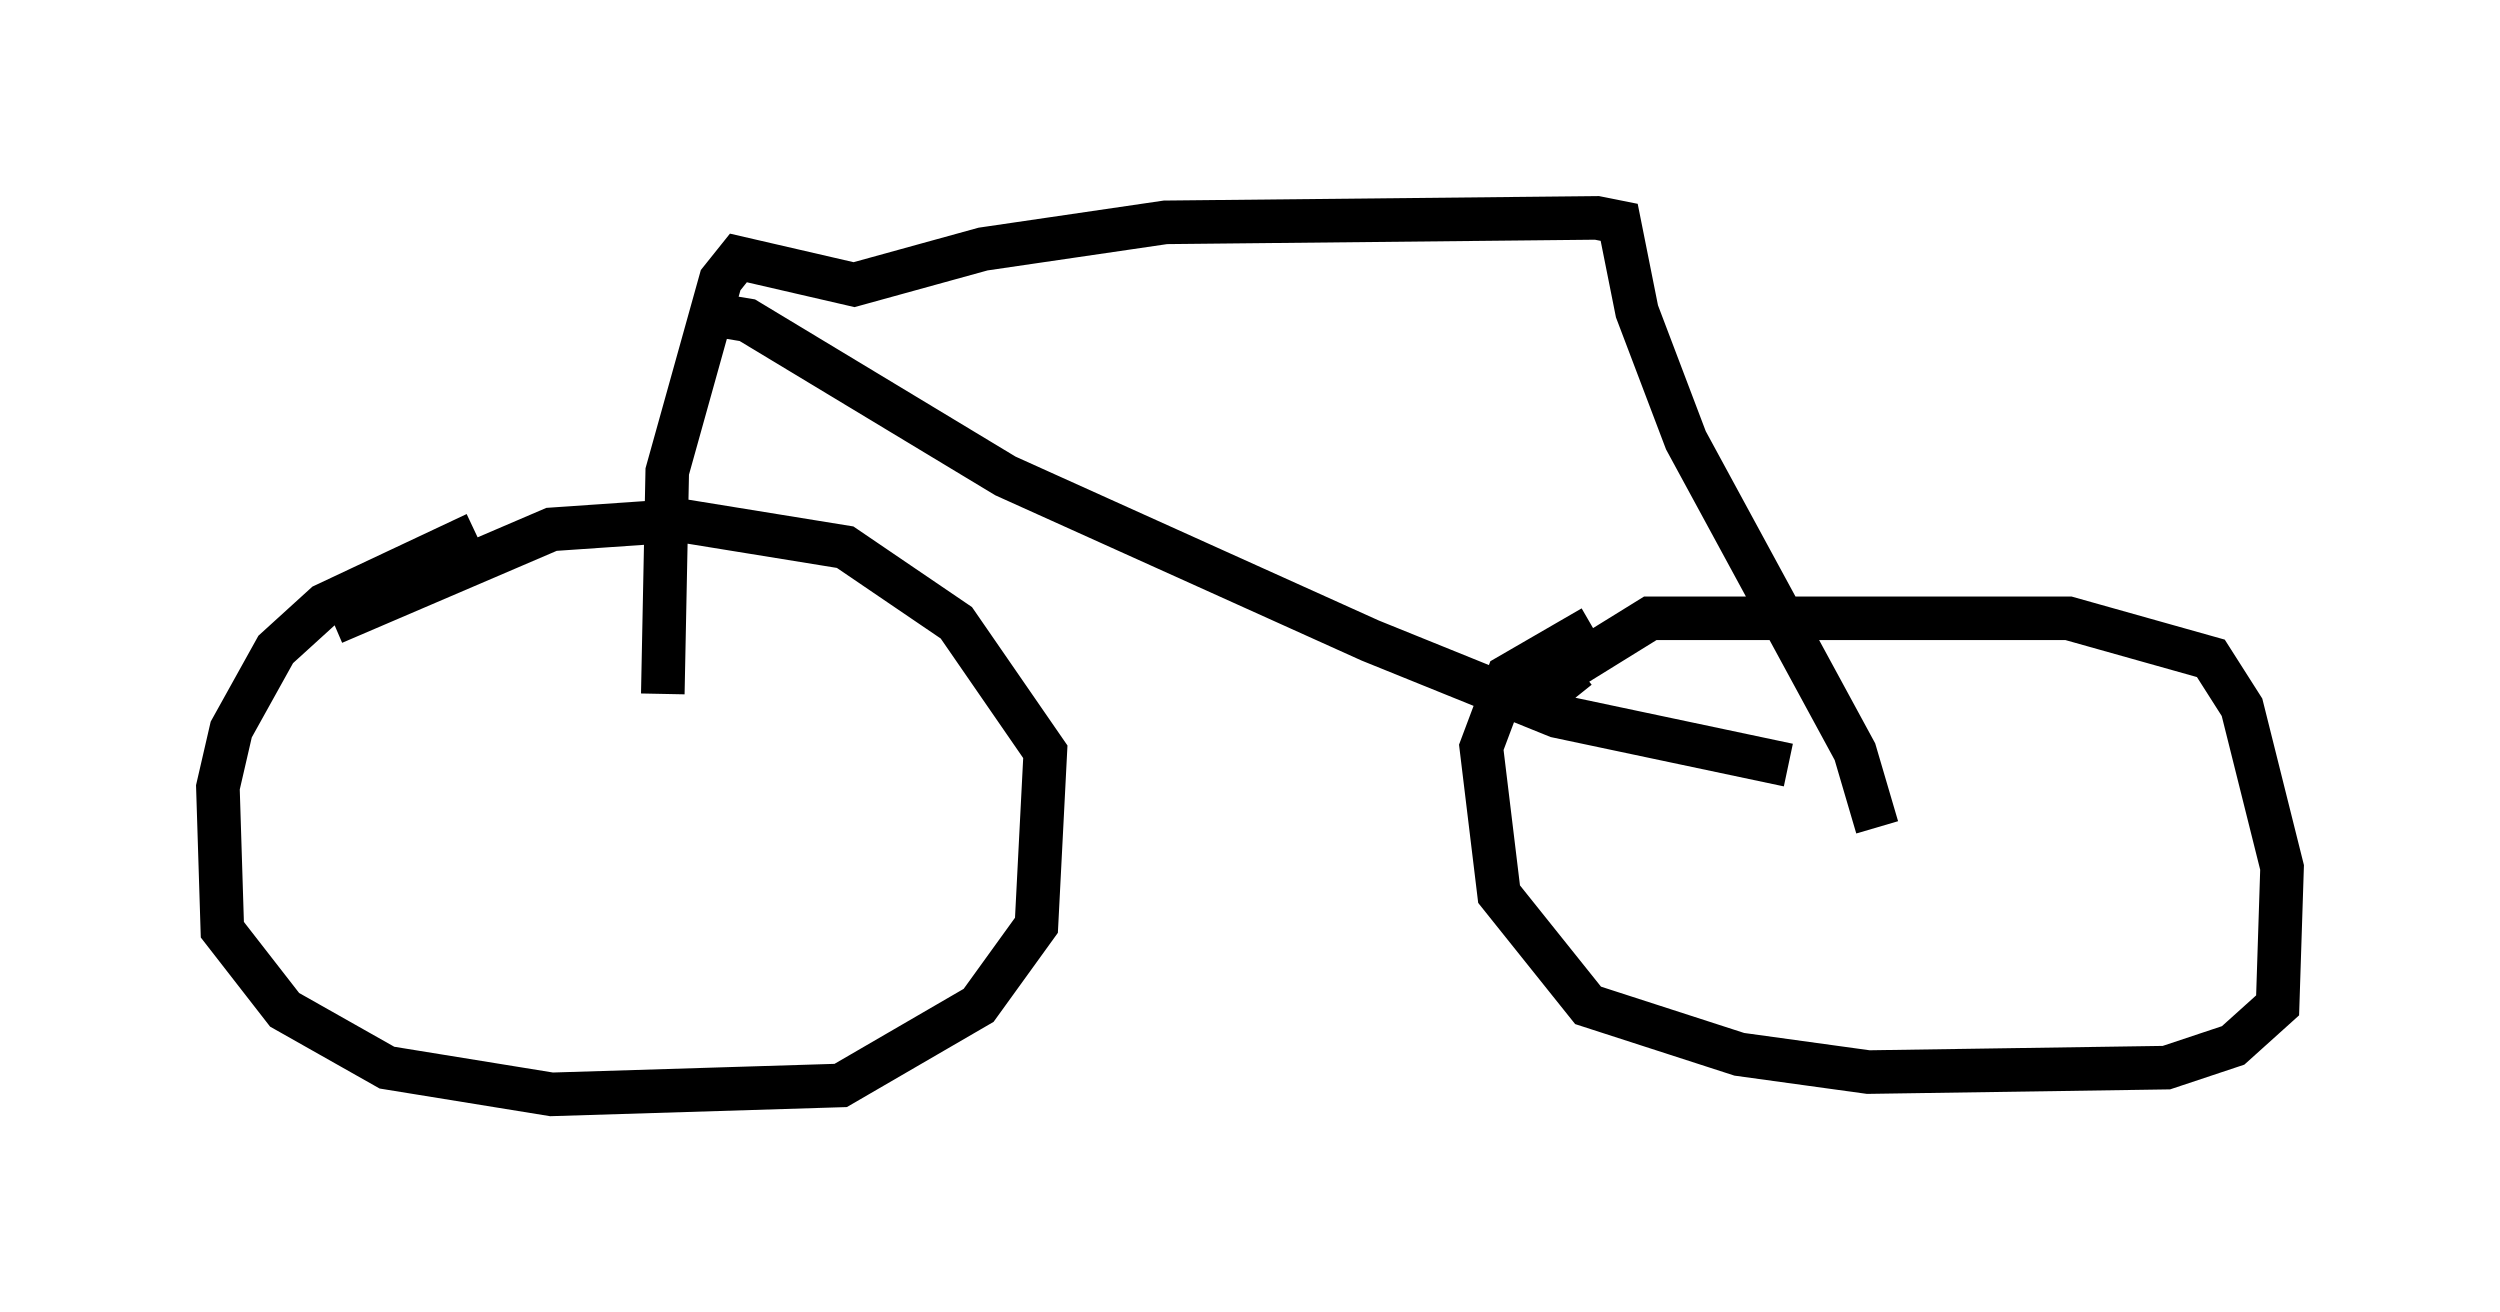 <?xml version="1.0" encoding="utf-8" ?>
<svg baseProfile="full" height="30.111" version="1.1" width="57.367" xmlns="http://www.w3.org/2000/svg" xmlns:ev="http://www.w3.org/2001/xml-events" xmlns:xlink="http://www.w3.org/1999/xlink"><defs /><rect fill="white" height="30.111" width="57.367" x="0" y="0" /><path d="M16.536, 12.044 m-5.615, 0.204 l-3.471, 1.633 -1.123, 1.021 l-1.021, 1.838 -0.306, 1.327 l0.102, 3.267 1.429, 1.838 l2.348, 1.327 3.777, 0.613 l6.635, -0.204 3.165, -1.838 l1.327, -1.838 0.204, -3.981 l-2.042, -2.96 -2.552, -1.735 l-3.777, -0.613 -2.96, 0.204 l-5.002, 2.144 m28.89, 0.102 l-1.94, 1.123 -0.613, 1.633 l0.408, 3.369 2.042, 2.552 l3.471, 1.123 2.96, 0.408 l6.84, -0.102 1.531, -0.51 l1.021, -0.919 0.102, -3.165 l-0.919, -3.675 -0.715, -1.123 l-3.267, -0.919 -9.596, 0.0 l-2.144, 1.327 0.408, 0.51 m6.942, 2.96 l-0.51, -1.735 -3.879, -7.146 l-1.123, -2.96 -0.408, -2.042 l-0.51, -0.102 -9.902, 0.102 l-4.185, 0.613 -2.96, 0.817 l-2.654, -0.613 -0.408, 0.51 l-1.225, 4.39 -0.102, 5.104 m1.327, -8.677 l0.613, 0.102 5.921, 3.573 l8.371, 3.777 4.288, 1.735 l5.308, 1.123 m-25.419, -11.842 " fill="none" stroke="black" stroke-width="1" /></svg>